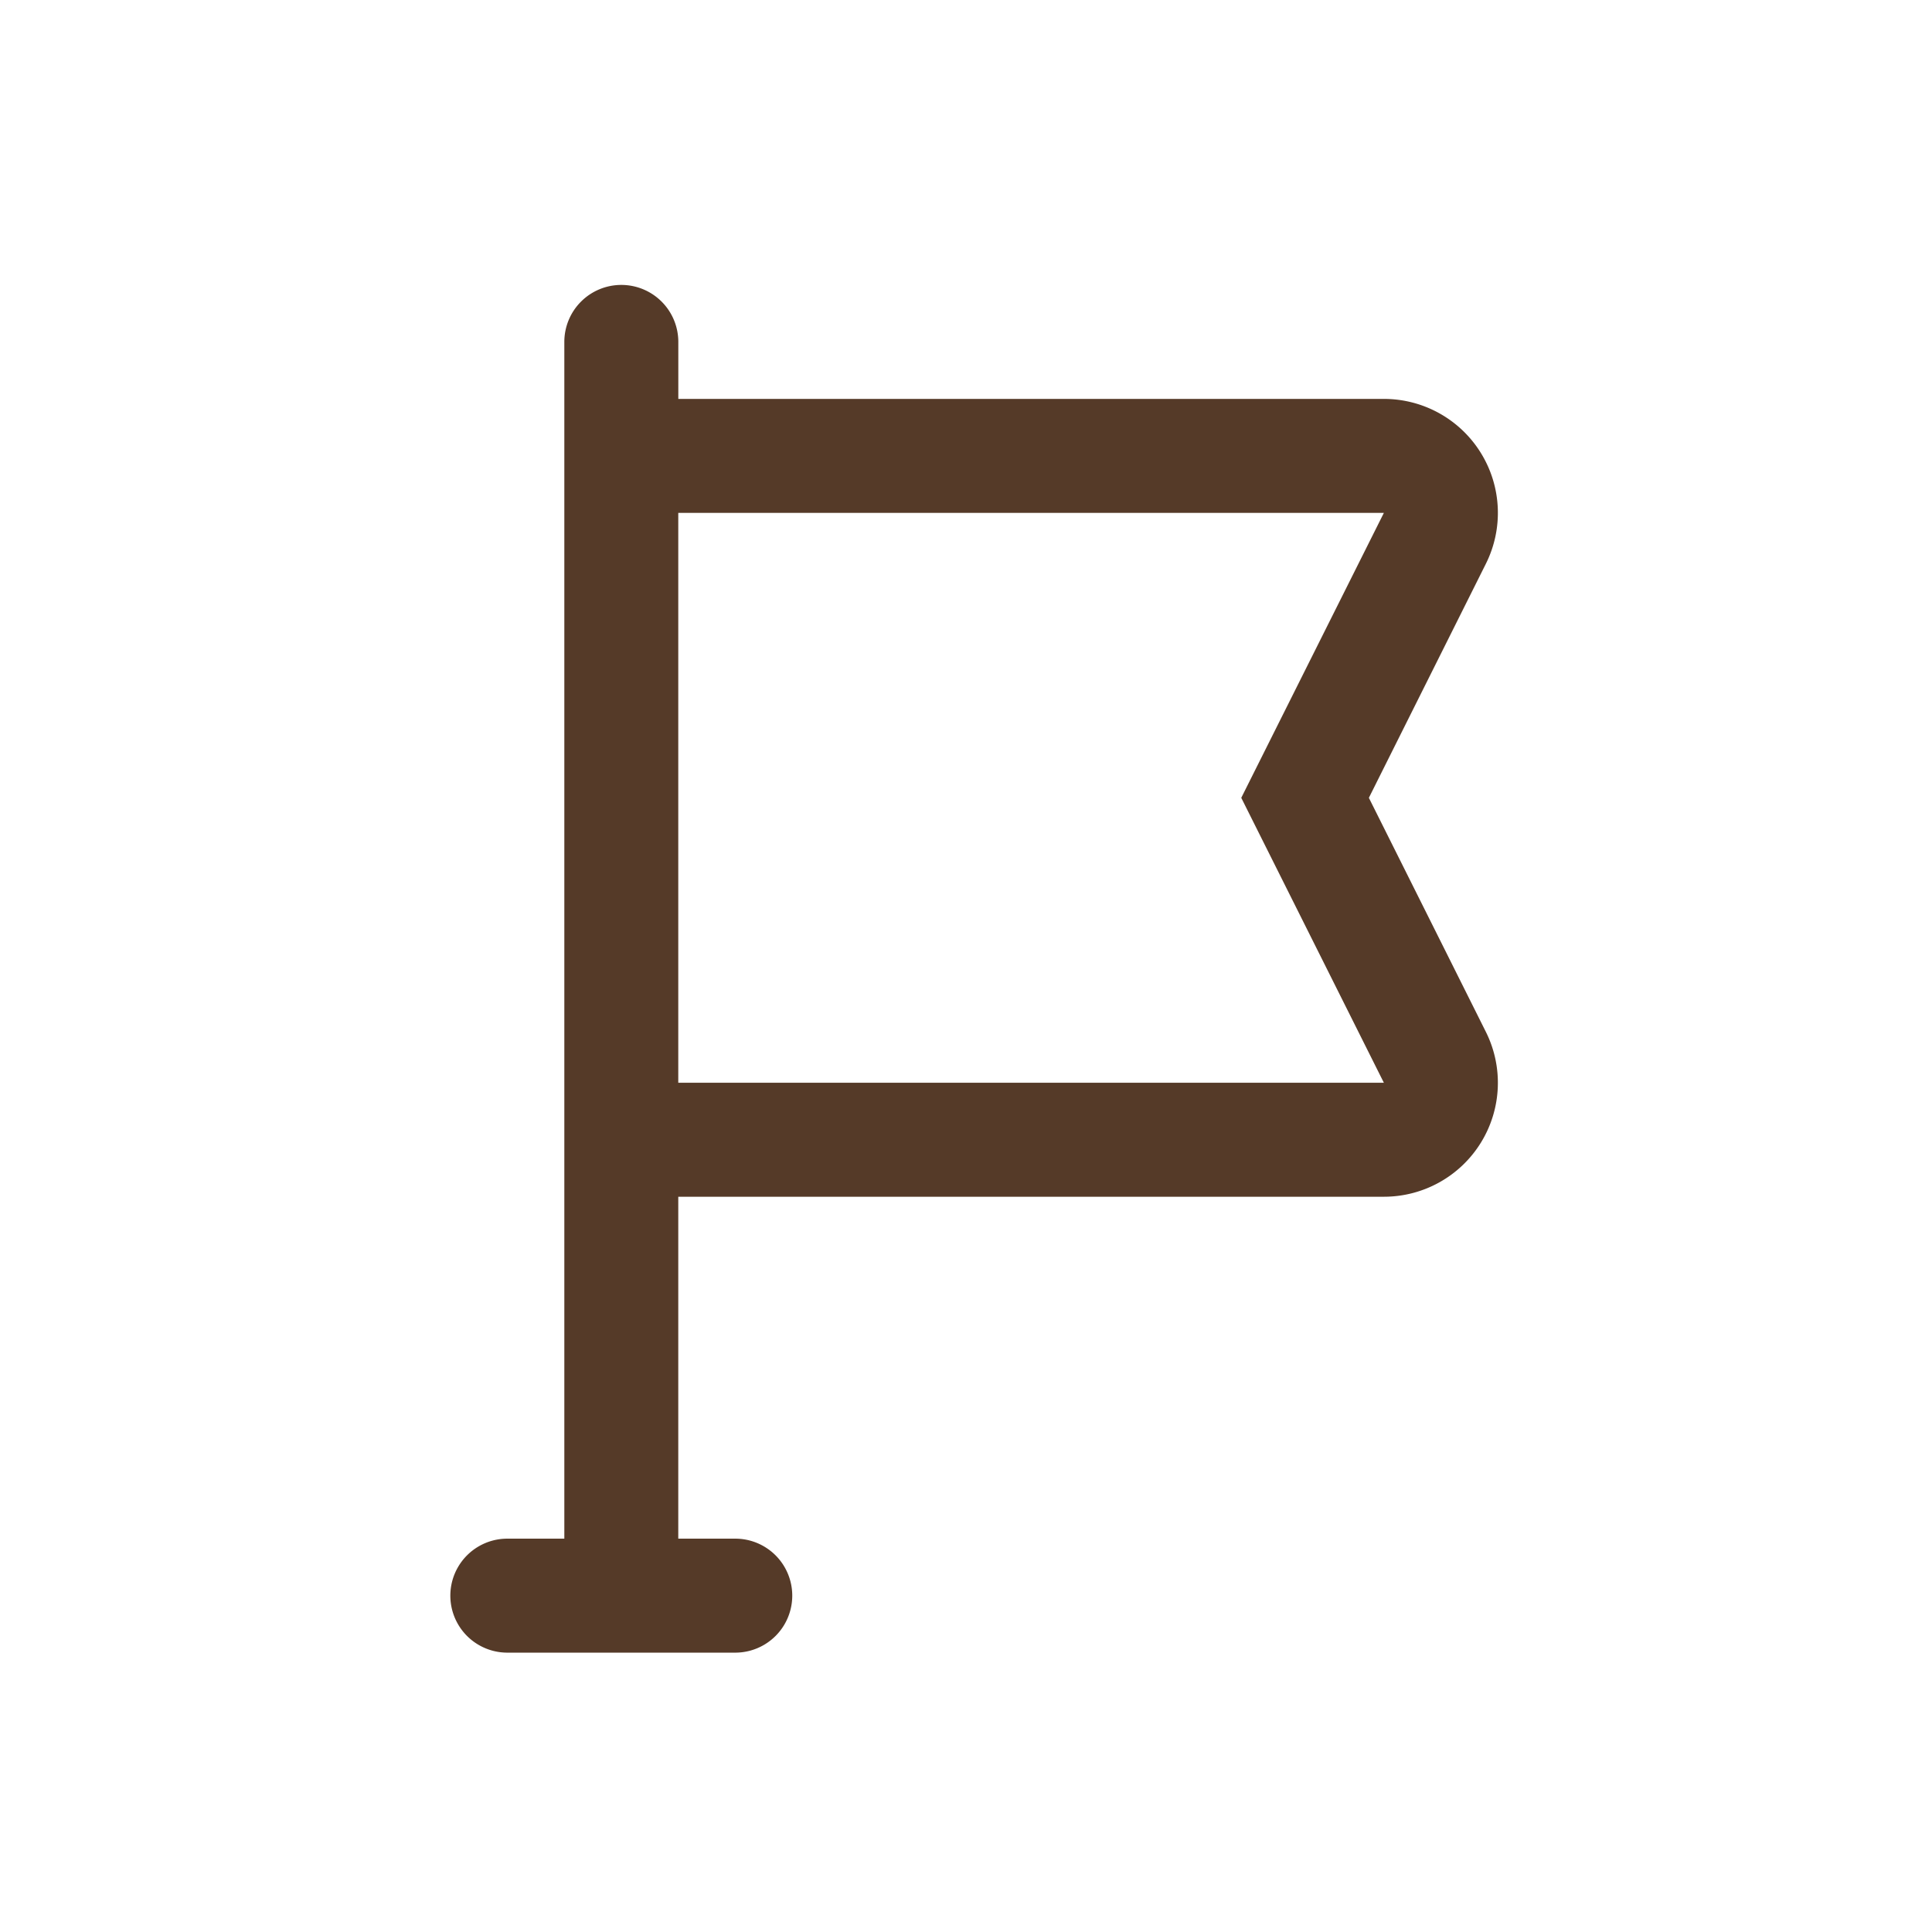 <svg xmlns="http://www.w3.org/2000/svg" width="42" height="42" viewBox="0 0 42 42"><defs><style>.a{fill:rgba(255,255,255,0);}.b{fill:#553a28;fill-rule:evenodd;}</style></defs><g transform="translate(-239.121 -352)"><rect class="a" width="42" height="42" transform="translate(239.121 352)"/><path class="b" d="M127.955,1097.344h15.339l-3.1-6.194,3.1-6.194H127.955ZM126.717,1080a1.239,1.239,0,0,1,1.239,1.239v1.239h15.339a2.477,2.477,0,0,1,2.216,3.585l-2.543,5.087,2.543,5.087a2.477,2.477,0,0,1-2.216,3.585H127.955v7.433h1.239a1.239,1.239,0,1,1,0,2.478h-4.955a1.239,1.239,0,1,1,0-2.478h1.239v-26.016A1.239,1.239,0,0,1,126.717,1080Z" transform="translate(125.911 -721.806)"/></g></svg>